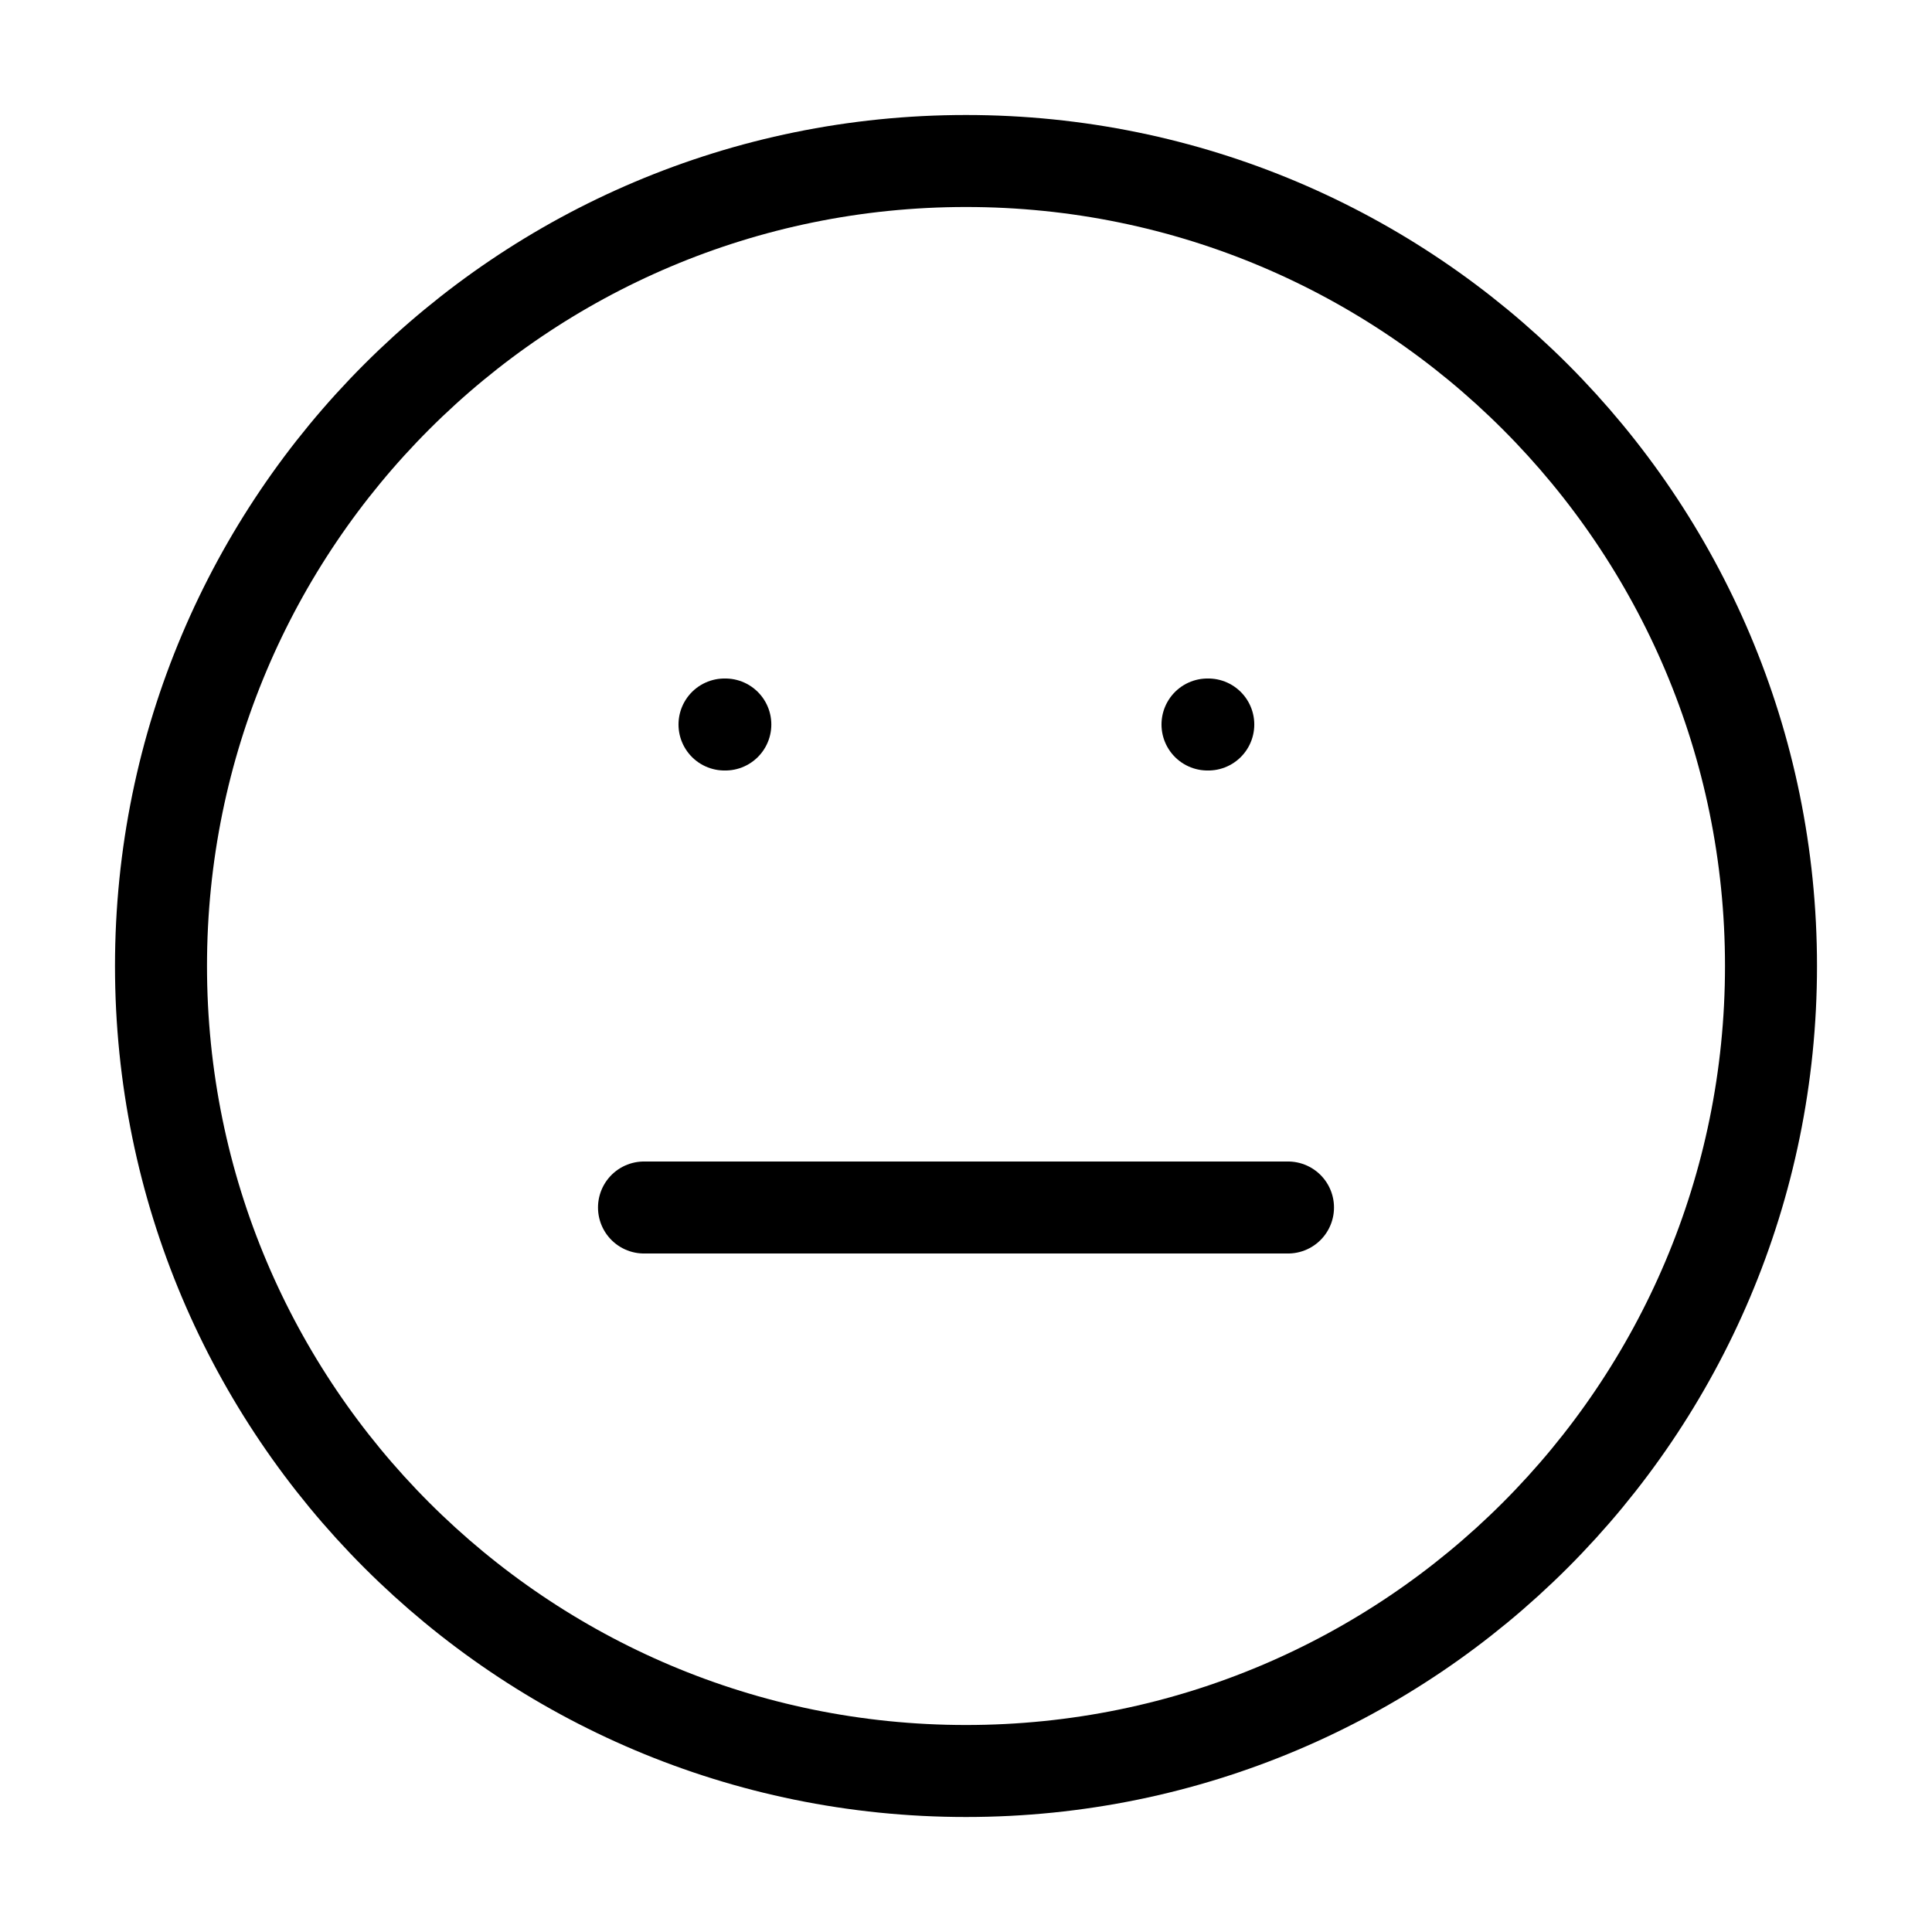 <svg width="42" height="42" viewBox="0 0 42 42" fill="none" xmlns="http://www.w3.org/2000/svg">
<path d="M21 38.5C30.665 38.5 38.5 30.665 38.5 21C38.5 11.335 30.665 3.5 21 3.5C11.335 3.5 3.5 11.335 3.5 21C3.5 30.665 11.335 38.5 21 38.5Z" stroke="black" stroke-width="2" stroke-linecap="round" stroke-linejoin="round"/>
<path d="M14 26.25H28" stroke="black" stroke-width="2" stroke-linecap="round" stroke-linejoin="round"/>
<path d="M26.25 15.75H26.267" stroke="black" stroke-width="2" stroke-linecap="round" stroke-linejoin="round"/>
<path d="M15.75 15.75H15.768" stroke="black" stroke-width="2" stroke-linecap="round" stroke-linejoin="round"/>
</svg>
